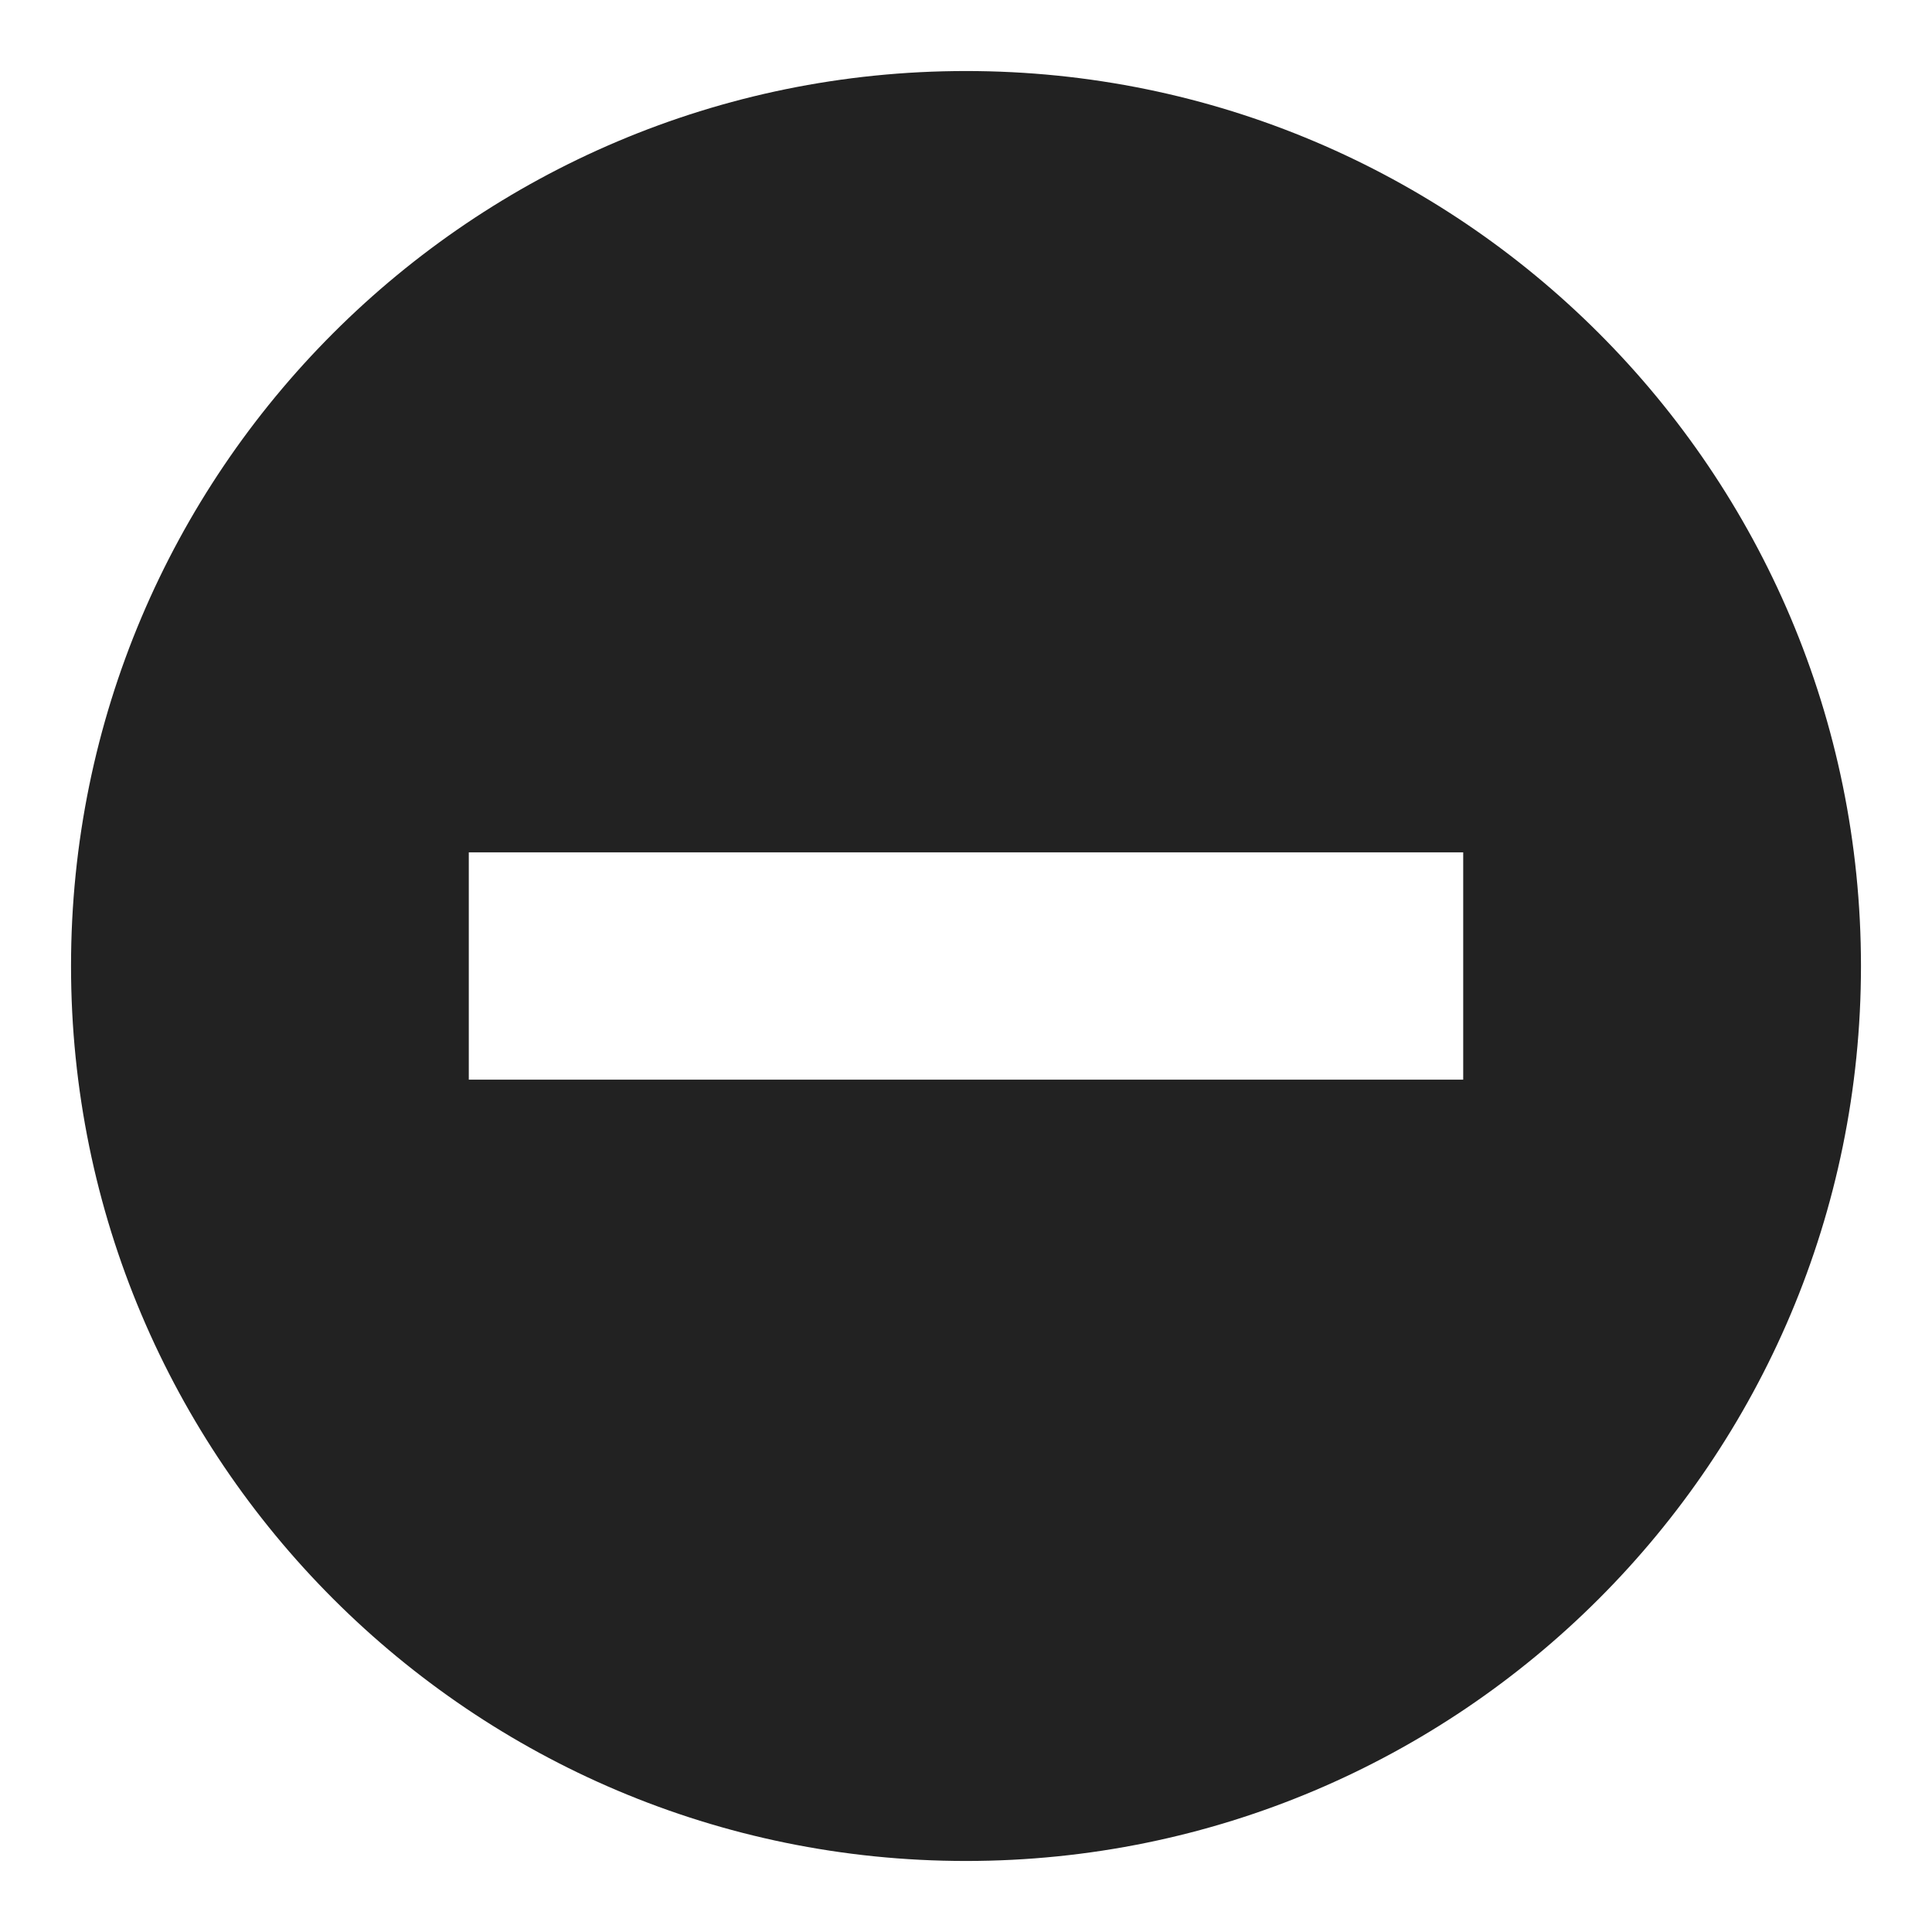 <svg width="17" height="17" viewBox="0 0 17 17" fill="none" xmlns="http://www.w3.org/2000/svg">
<path fill-rule="evenodd" clip-rule="evenodd" d="M8.5 16.375C12.849 16.375 16.375 12.849 16.375 8.5C16.375 4.151 12.849 0.625 8.5 0.625C4.151 0.625 0.625 4.151 0.625 8.5C0.625 12.849 4.151 16.375 8.5 16.375ZM4.125 9.5H12.875V7.5H4.125V9.5Z" fill="#222222"/>
</svg>
